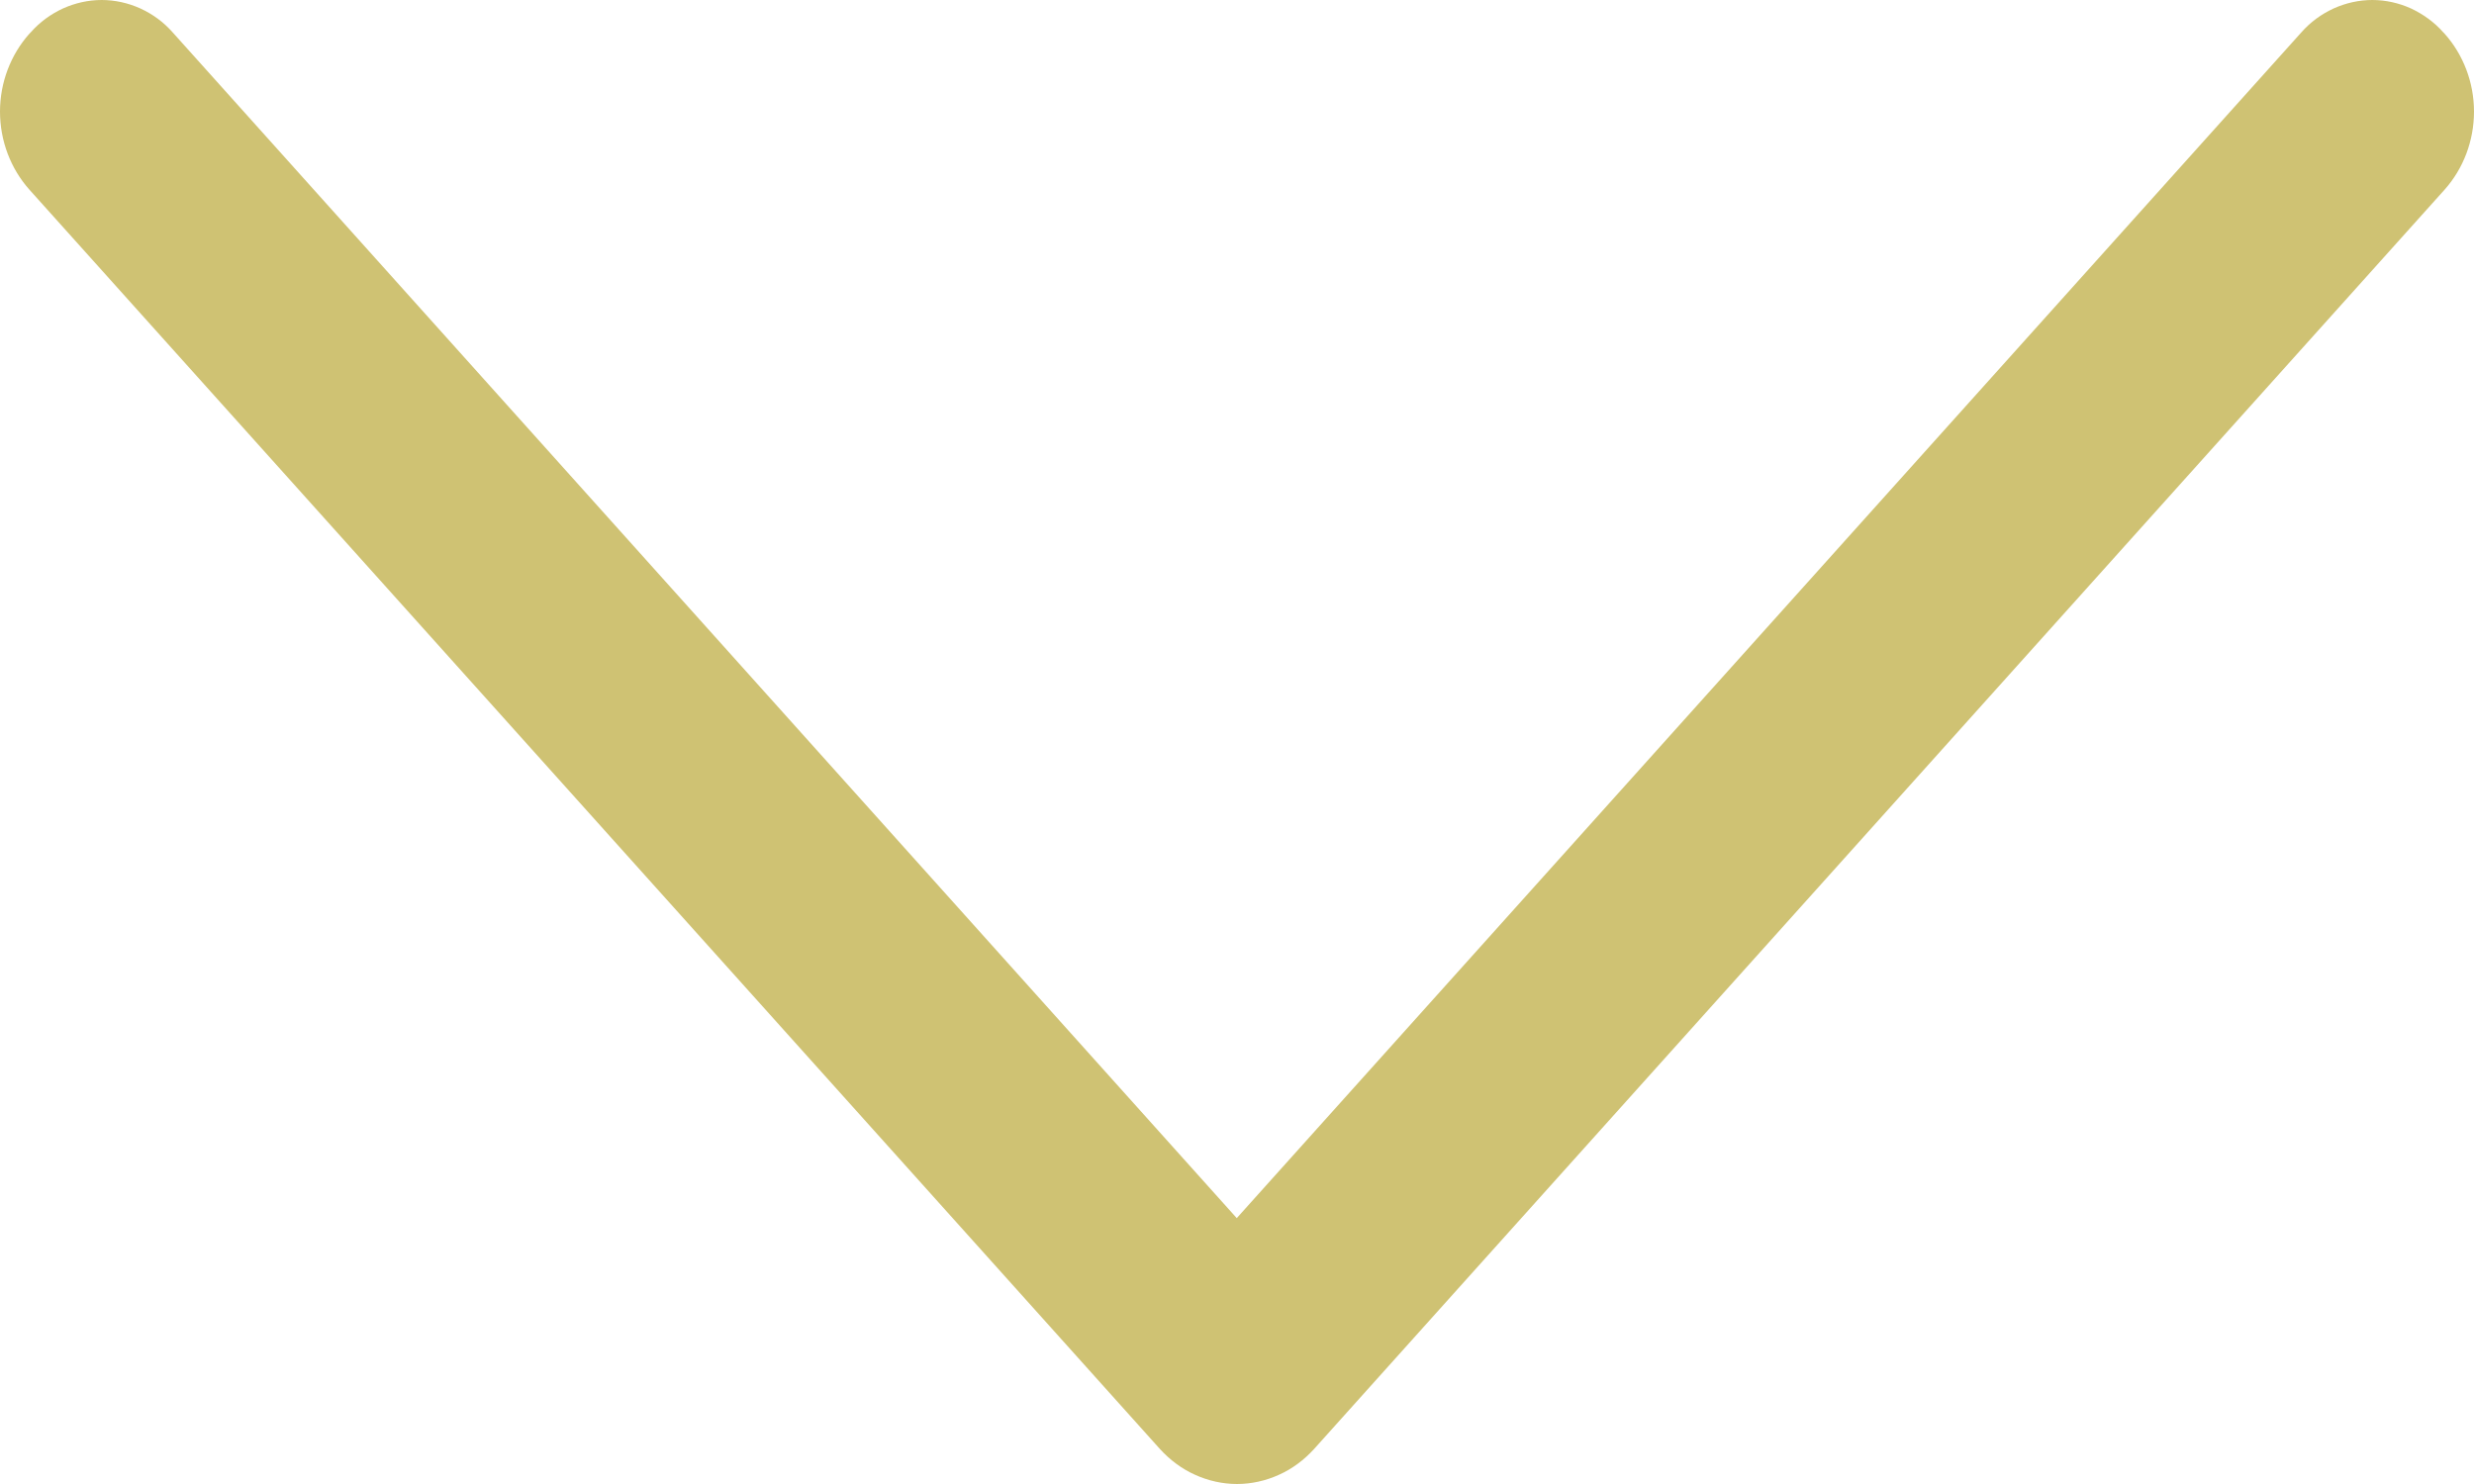 <svg xmlns="http://www.w3.org/2000/svg" width="10" height="6" viewBox="0 0 10 6" fill="none">
  <path d="M5.312 5.858L9.881 0.767C9.957 0.682 10 0.569 10 0.451C10 0.334 9.957 0.221 9.881 0.136L9.876 0.131C9.839 0.089 9.794 0.057 9.745 0.034C9.696 0.012 9.643 9.22437e-07 9.589 9.17743e-07C9.535 9.13049e-07 9.482 0.012 9.433 0.034C9.383 0.057 9.339 0.089 9.302 0.131L4.999 4.925L0.698 0.131C0.661 0.089 0.617 0.057 0.567 0.034C0.518 0.012 0.465 1.20072e-07 0.411 1.15378e-07C0.357 1.10684e-07 0.304 0.012 0.255 0.034C0.205 0.057 0.161 0.089 0.124 0.131L0.119 0.136C0.043 0.221 -4.58347e-07 0.334 -4.68608e-07 0.451C-4.78869e-07 0.569 0.043 0.682 0.119 0.767L4.688 5.858C4.729 5.903 4.777 5.939 4.831 5.963C4.884 5.987 4.942 6 5 6C5.058 6 5.116 5.987 5.169 5.963C5.223 5.939 5.271 5.903 5.312 5.858Z" fill="#CFC273"/>
</svg>